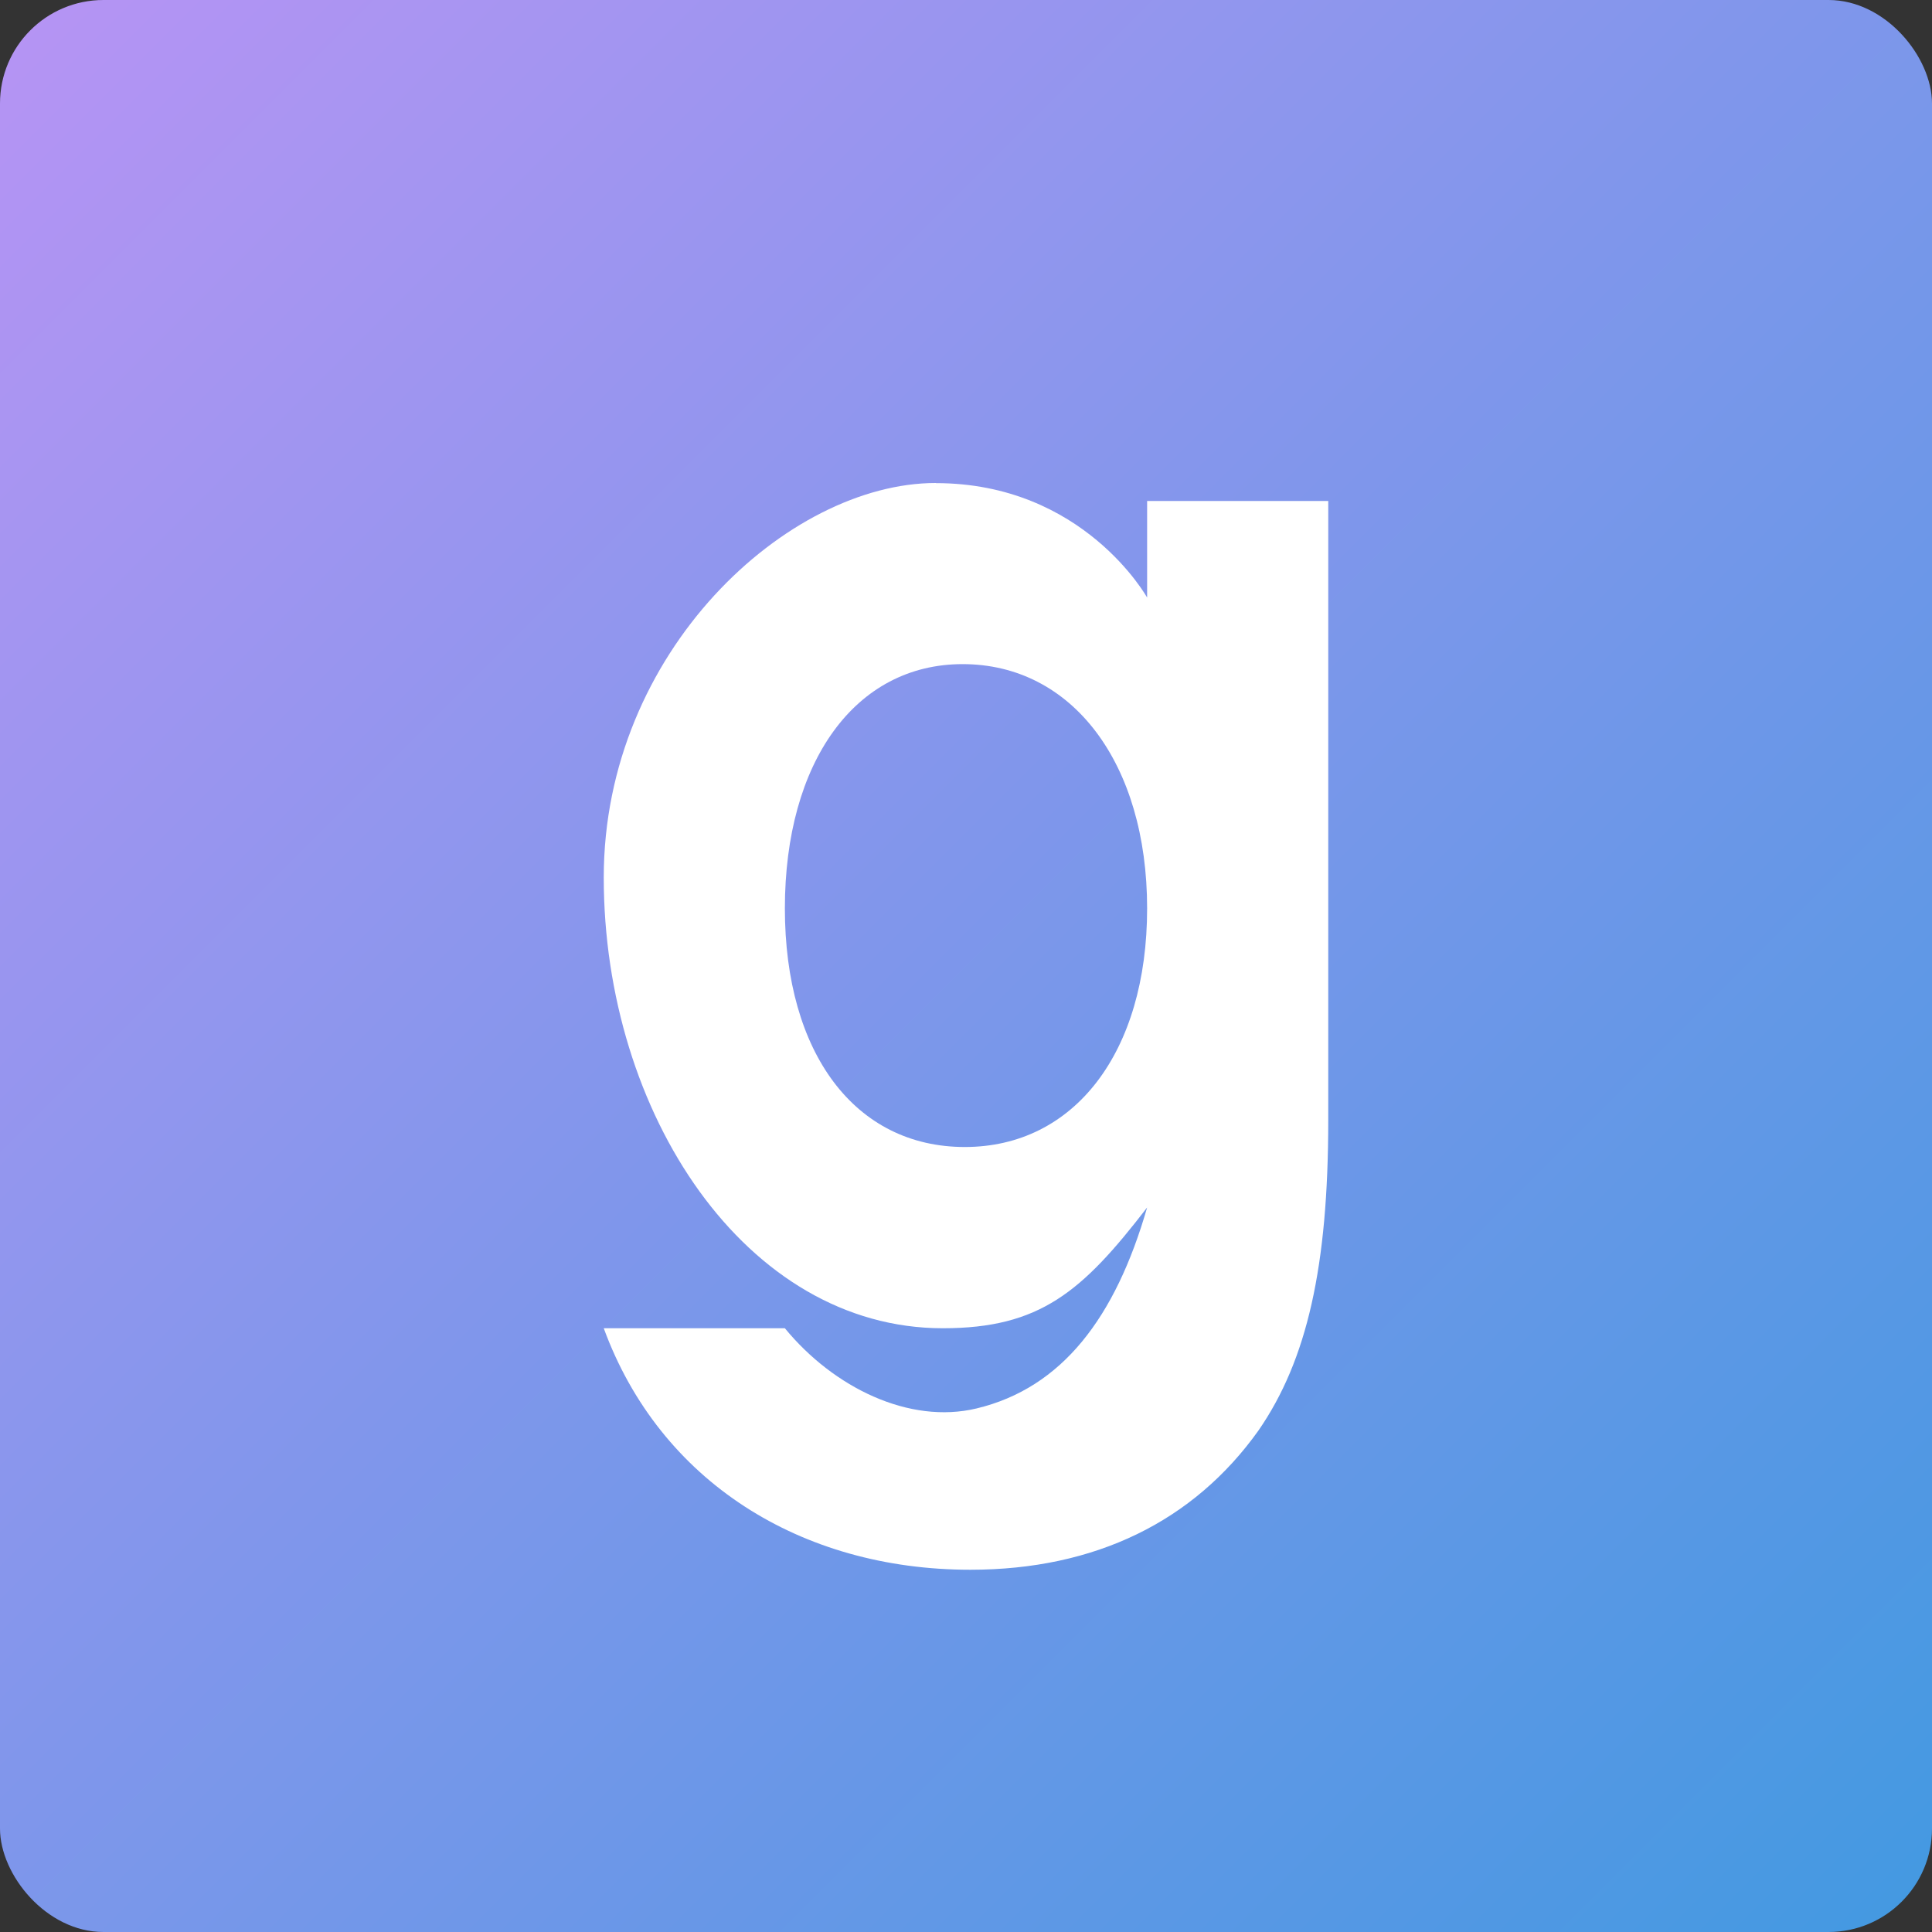 <svg xmlns="http://www.w3.org/2000/svg" width="16" height="16" version="1"><rect width="100%" height="100%" fill="#333333" stroke="none"/><defs>
<linearGradient id="ucPurpleBlue" x1="0%" y1="0%" x2="100%" y2="100%">
  <stop offset="0%" style="stop-color:#B794F4;stop-opacity:1"/>
  <stop offset="100%" style="stop-color:#4299E1;stop-opacity:1"/>
</linearGradient>
</defs>
 <rect fill="url(#ucPurpleBlue)" width="16" height="16" x="0" y="0" rx=".857" ry=".857"/>
 <path fill="#fff" d="m7.75 4c-1.224 0-2.75 1.393-2.75 3.267 0 1.953 1.177 3.733 2.808 3.733 0.805 0 1.155-0.303 1.692-1-0.263 0.913-0.705 1.494-1.412 1.664-0.558 0.134-1.185-0.173-1.588-0.664h-1.5c0.465 1.268 1.632 2 3.036 2 1.033 0 1.849-0.4 2.386-1.153 0.403-0.583 0.578-1.359 0.578-2.57v-5.128h-1.5v0.8c0-0-0.526-0.948-1.75-0.948zm0.222 1.5c0.908 0 1.528 0.821 1.528 2.023 0 1.19-0.602 1.976-1.51 1.976-0.907 0-1.49-0.774-1.49-1.976 0-1.214 0.583-2.023 1.472-2.023z"/>
</svg>
